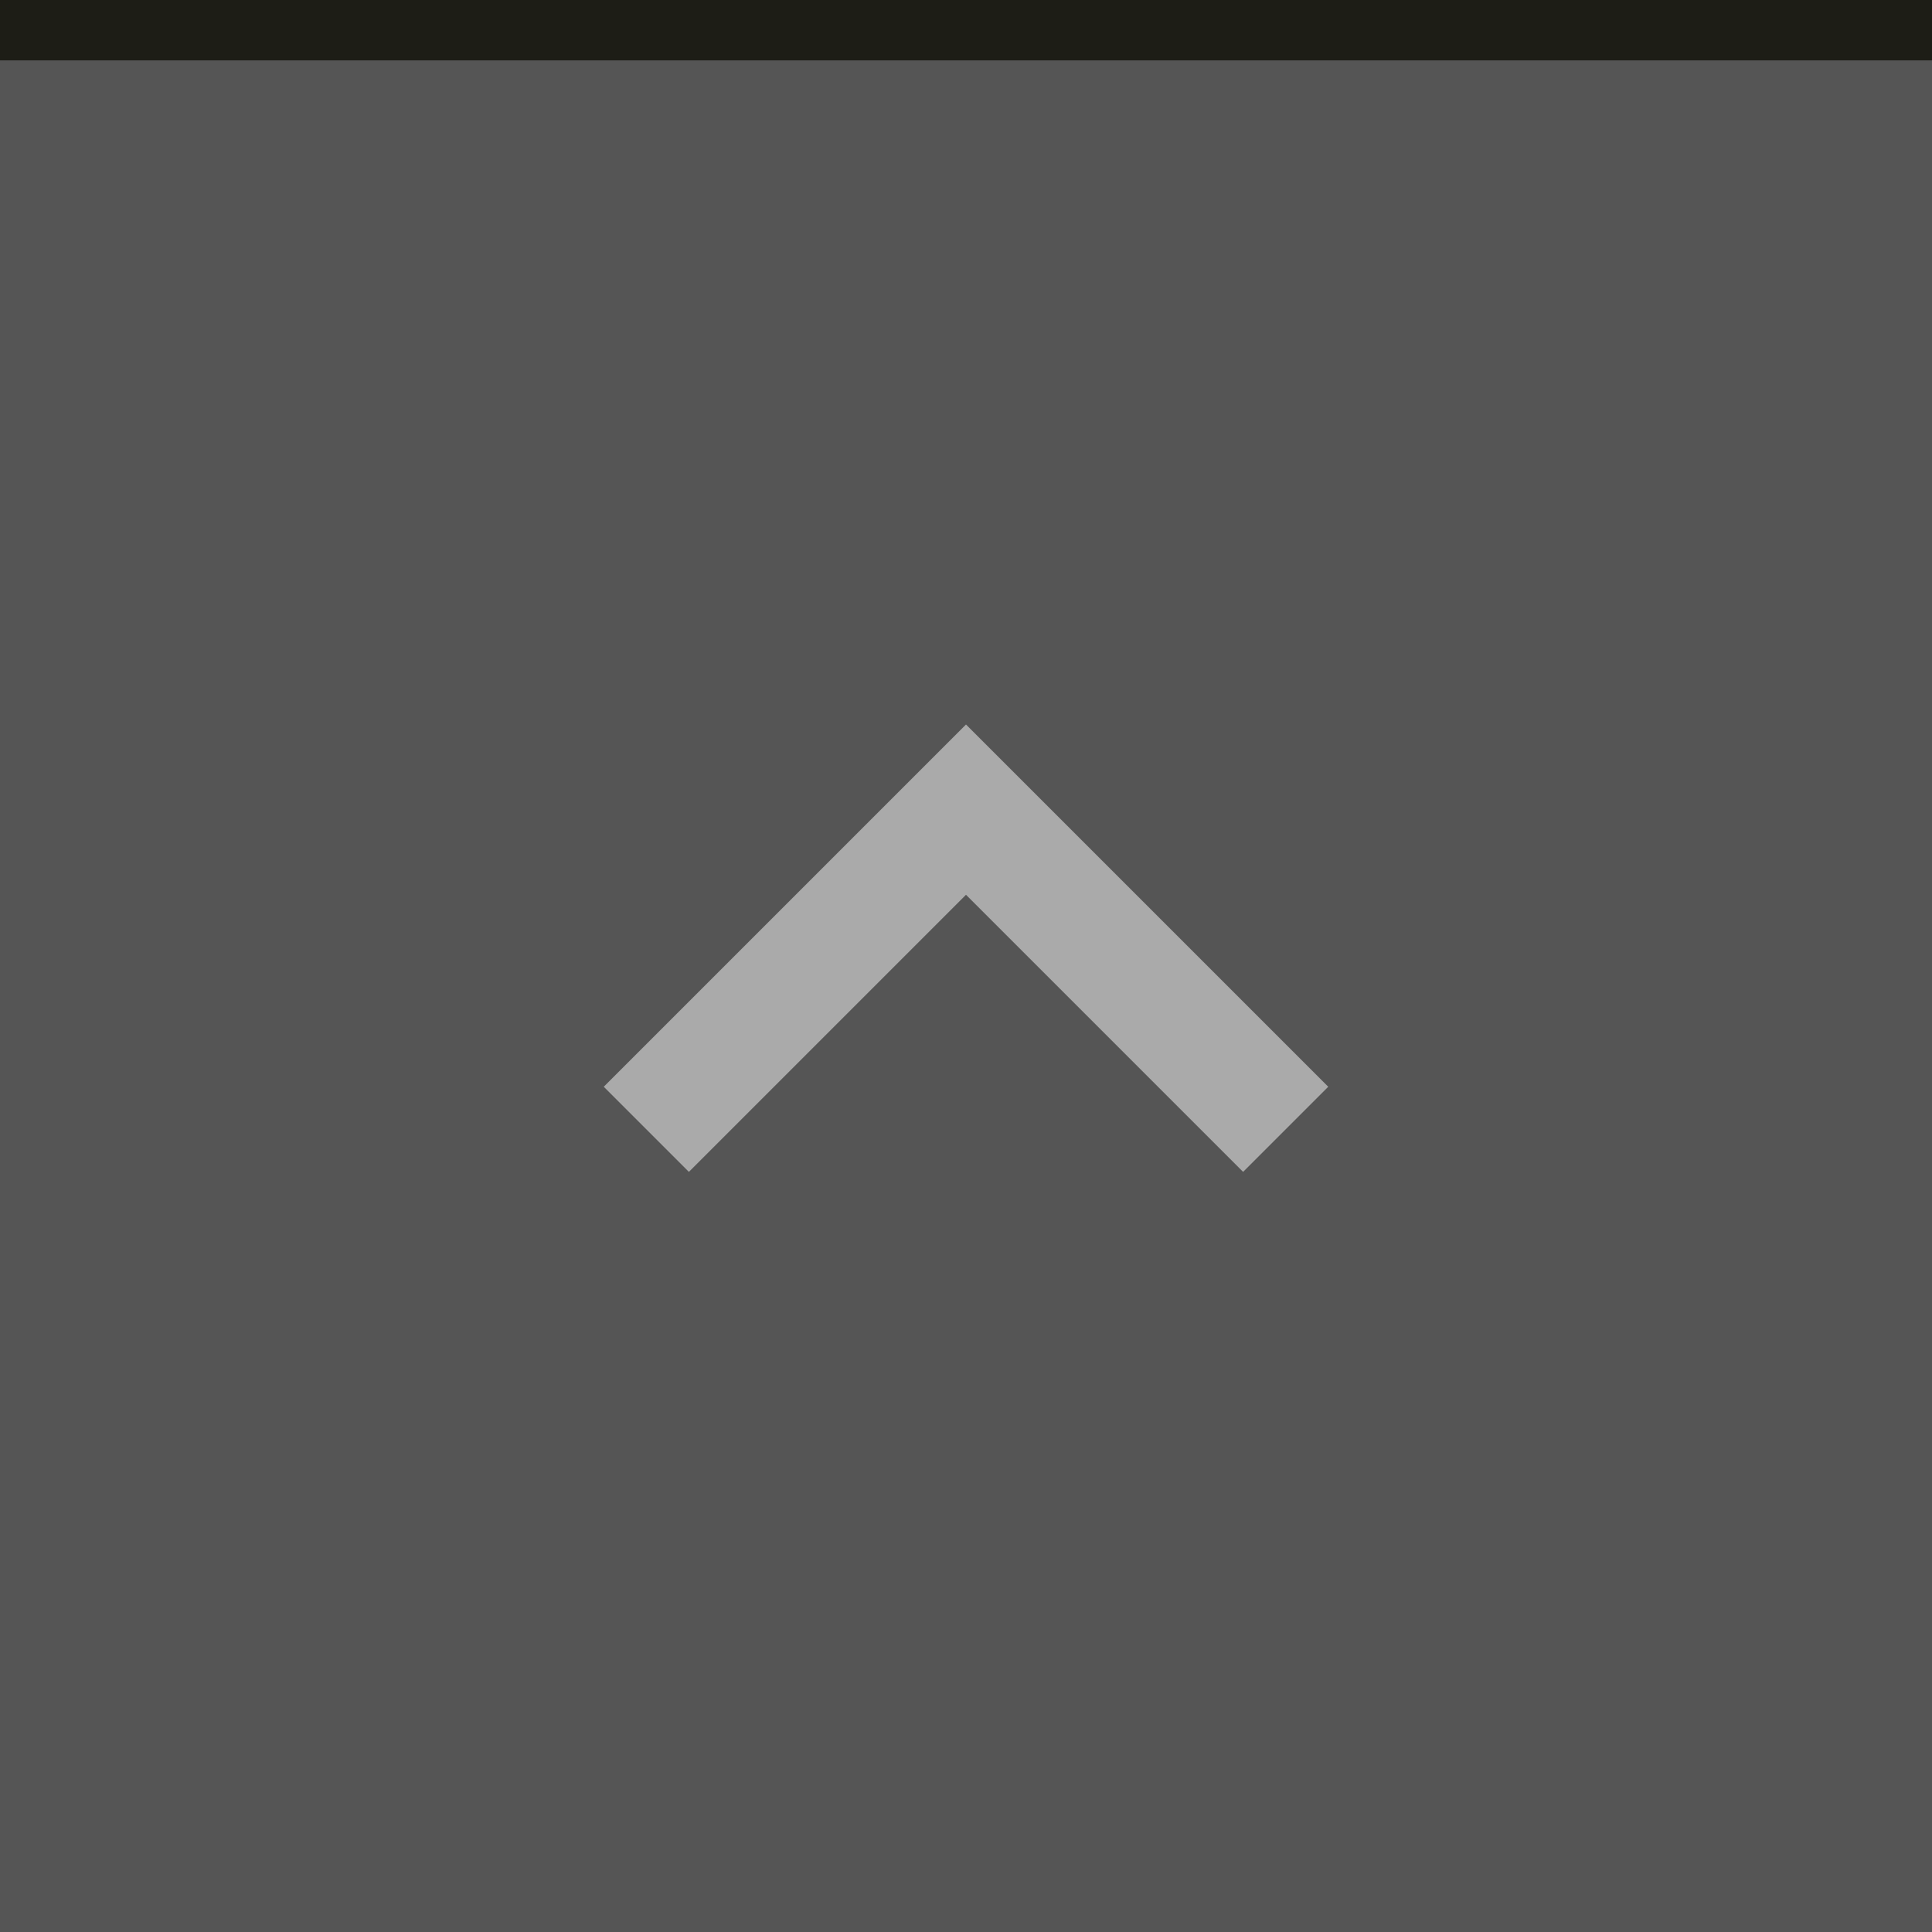 <?xml version="1.0" encoding="UTF-8" standalone="no"?>
<svg
   xmlns:dc="http://purl.org/dc/elements/1.1/"
   xmlns:cc="http://creativecommons.org/ns#"
   xmlns:rdf="http://www.w3.org/1999/02/22-rdf-syntax-ns#"
   xmlns:svg="http://www.w3.org/2000/svg"
   xmlns="http://www.w3.org/2000/svg"
   xmlns:sodipodi="http://sodipodi.sourceforge.net/DTD/sodipodi-0.dtd"
   xmlns:inkscape="http://www.inkscape.org/namespaces/inkscape"
   inkscape:version="1.0 (4035a4fb49, 2020-05-01)"
   sodipodi:docname="shade-inactive.svg"
   id="svg66"
   version="1.1"
   viewBox="0 0 32 32"
   height="32"
   width="32">
  <defs
     id="defs70" />
  <sodipodi:namedview
     inkscape:document-rotation="0"
     inkscape:current-layer="svg66"
     inkscape:window-maximized="1"
     inkscape:window-y="0"
     inkscape:window-x="0"
     inkscape:cy="0.55708345"
     inkscape:cx="11.744847"
     inkscape:zoom="10.429825"
     showgrid="false"
     id="namedview68"
     inkscape:window-height="1007"
     inkscape:window-width="1920"
     inkscape:pageshadow="2"
     inkscape:pageopacity="0"
     guidetolerance="10"
     gridtolerance="10"
     objecttolerance="10"
     borderopacity="1"
     bordercolor="#666666"
     pagecolor="#ffffff" />
  <rect
     style="fill:#555555;fill-opacity:1"
     id="rect56"
     fill="#D6D6D6"
     height="32"
     width="32" />
  <rect
     style="fill:#1d1d16;fill-opacity:1"
     id="rect58"
     fill-opacity="0.4"
     fill="#FFFFFF"
     height="1"
     width="32" />
  <g
     id="g64"
     opacity="0.38"
     fill="#000000"
     style="fill:#ffffff;fill-opacity:1;opacity:0.5">
    <circle
       id="circle60"
       opacity="0"
       r="12"
       cy="16"
       cx="16"
       style="fill:#ffffff;fill-opacity:1" />
    <path
       id="path62"
       d="m10 18 1.41 1.41 4.59-4.59 4.59 4.59 1.41-1.41-6-6z"
       style="fill:#ffffff;fill-opacity:1" />
  </g>
</svg>
